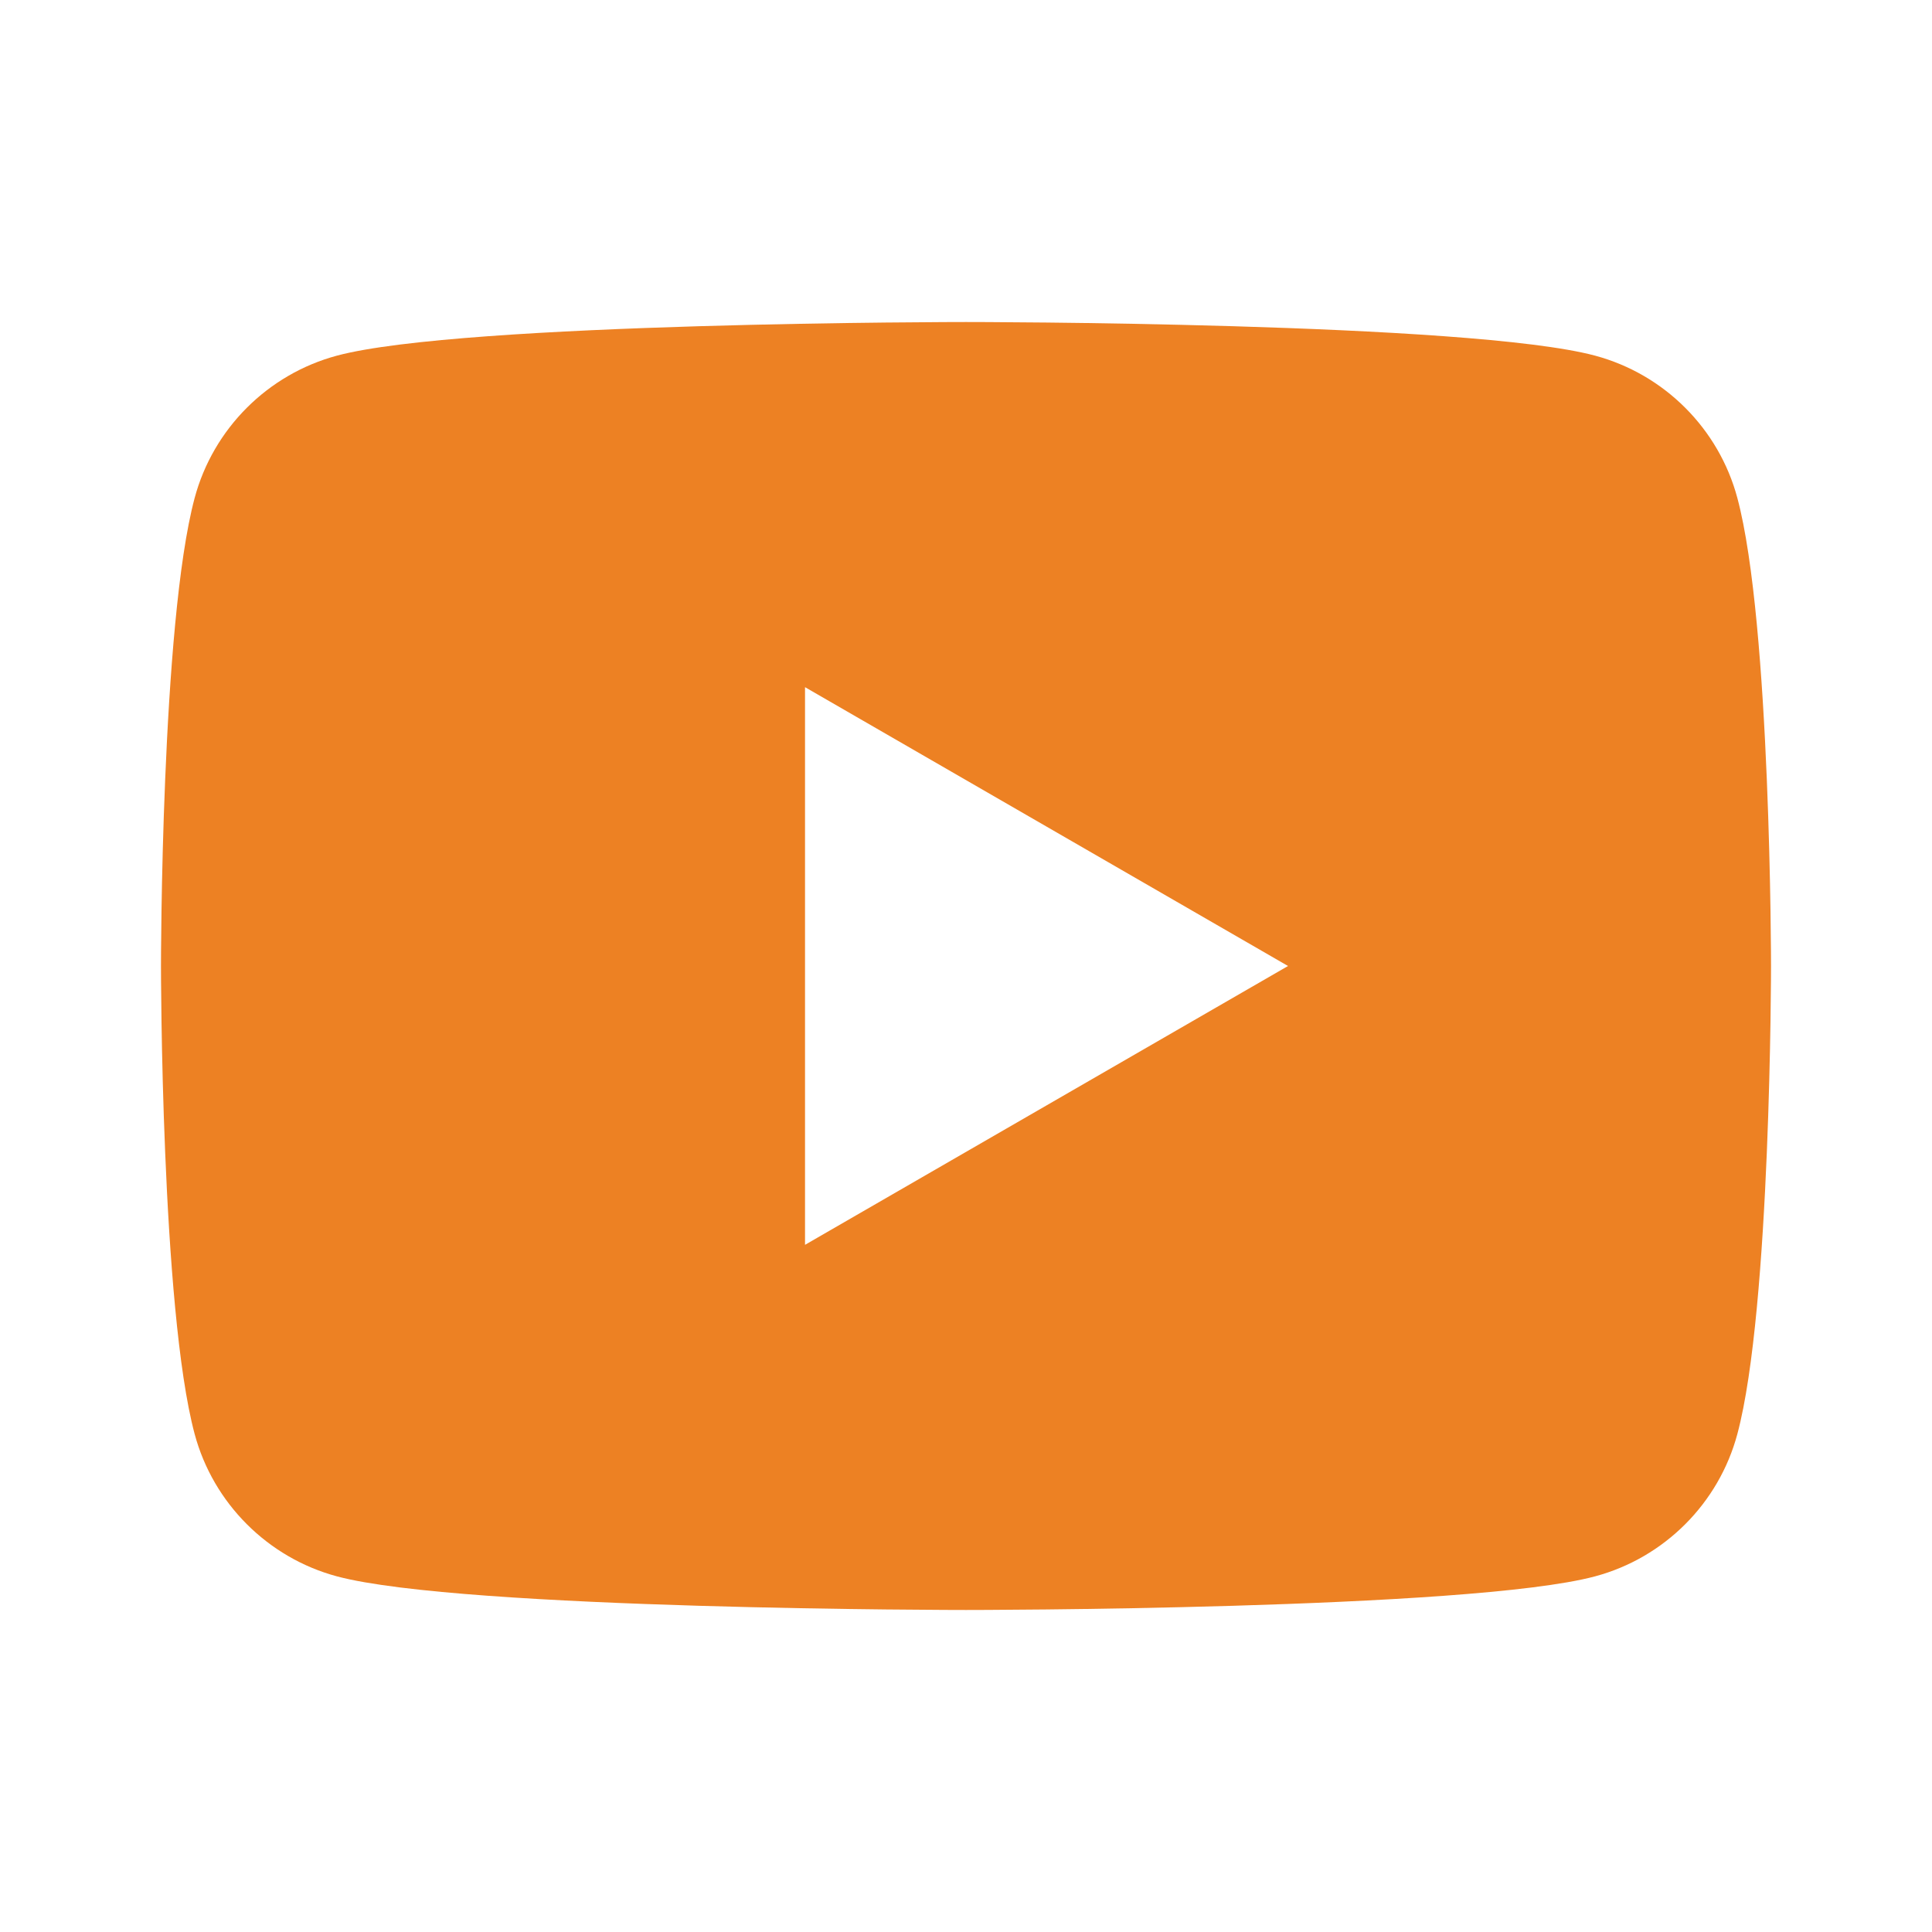 <svg width="28" height="28" viewBox="0 0 28 28" fill="none" xmlns="http://www.w3.org/2000/svg">
<g id="Frame">
<path id="Vector" d="M25.179 7.217C24.911 6.213 24.12 5.423 23.116 5.154C21.297 4.667 14 4.667 14 4.667C14 4.667 6.704 4.667 4.884 5.154C3.881 5.423 3.09 6.213 2.821 7.217C2.333 9.037 2.333 14 2.333 14C2.333 14 2.333 18.963 2.821 20.783C3.09 21.786 3.881 22.577 4.884 22.846C6.704 23.333 14 23.333 14 23.333C14 23.333 21.297 23.333 23.116 22.846C24.121 22.577 24.911 21.786 25.179 20.783C25.667 18.963 25.667 14 25.667 14C25.667 14 25.667 9.037 25.179 7.217ZM11.667 18.041V9.959L18.667 14L11.667 18.041Z" fill="#ED8123"/>
</g>
</svg>
